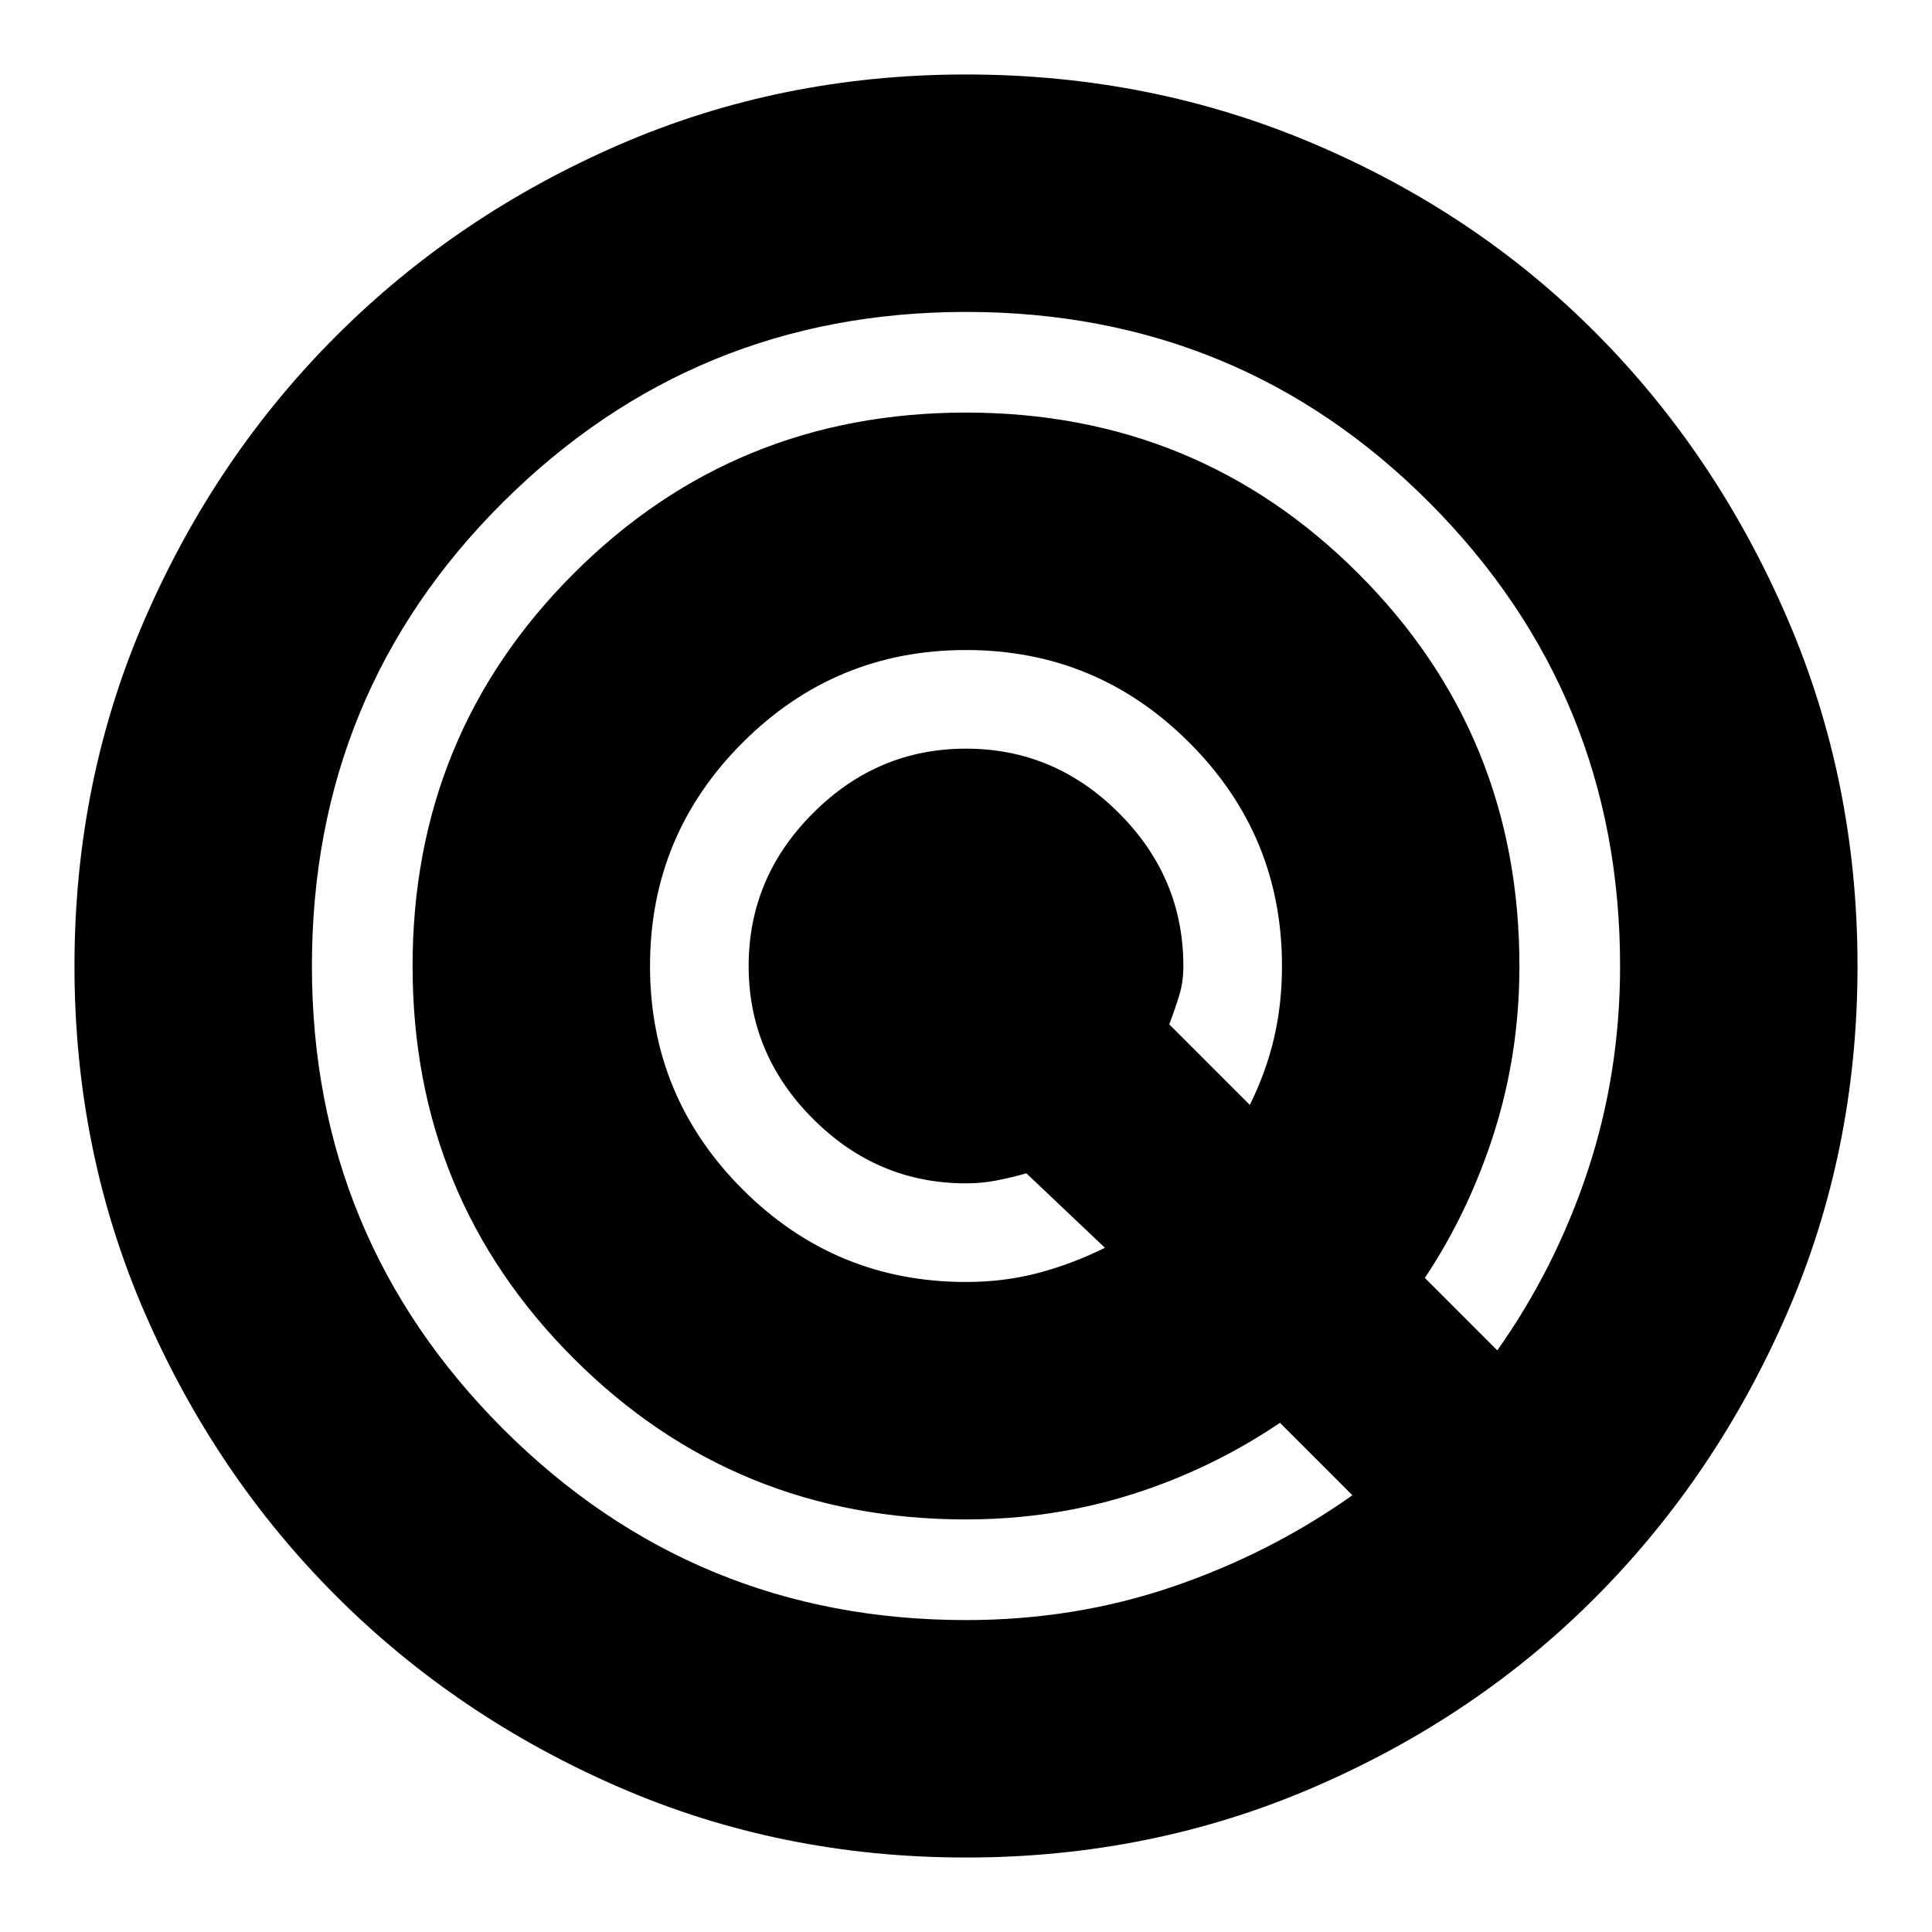 <svg xmlns="http://www.w3.org/2000/svg" height="20" width="20"><path d="M10 19.229Q8.083 19.229 6.406 18.5Q4.729 17.771 3.479 16.521Q2.229 15.271 1.5 13.594Q0.771 11.917 0.771 10Q0.771 8.083 1.5 6.406Q2.229 4.729 3.479 3.479Q4.729 2.229 6.406 1.5Q8.083 0.771 10 0.771Q11.917 0.771 13.604 1.49Q15.292 2.208 16.531 3.458Q17.771 4.708 18.5 6.396Q19.229 8.083 19.229 10Q19.229 11.917 18.5 13.594Q17.771 15.271 16.531 16.521Q15.292 17.771 13.604 18.5Q11.917 19.229 10 19.229ZM10 15.729Q7.604 15.729 5.938 14.062Q4.271 12.396 4.271 10Q4.271 7.604 5.938 5.938Q7.604 4.271 10 4.271Q12.396 4.271 14.062 5.938Q15.729 7.604 15.729 10Q15.729 10.896 15.469 11.719Q15.208 12.542 14.75 13.229L15.5 13.979Q16.104 13.125 16.438 12.115Q16.771 11.104 16.771 10Q16.771 7.188 14.802 5.208Q12.833 3.229 10 3.229Q7.188 3.229 5.208 5.198Q3.229 7.167 3.229 10Q3.229 12.812 5.208 14.792Q7.188 16.771 10 16.771Q11.125 16.771 12.135 16.427Q13.146 16.083 14 15.479L13.25 14.729Q12.542 15.208 11.719 15.469Q10.896 15.729 10 15.729ZM10 12.25Q9.083 12.25 8.417 11.583Q7.75 10.917 7.75 10Q7.75 9.083 8.417 8.417Q9.083 7.75 10 7.75Q10.917 7.75 11.583 8.417Q12.25 9.083 12.25 10Q12.25 10.167 12.208 10.302Q12.167 10.438 12.104 10.604L12.938 11.438Q13.104 11.104 13.188 10.75Q13.271 10.396 13.271 10Q13.271 8.646 12.312 7.688Q11.354 6.729 10 6.729Q8.646 6.729 7.687 7.688Q6.729 8.646 6.729 10Q6.729 11.354 7.687 12.312Q8.646 13.271 10 13.271Q10.396 13.271 10.75 13.177Q11.104 13.083 11.438 12.917L10.625 12.146Q10.479 12.188 10.323 12.219Q10.167 12.25 10 12.25Z"/></svg>